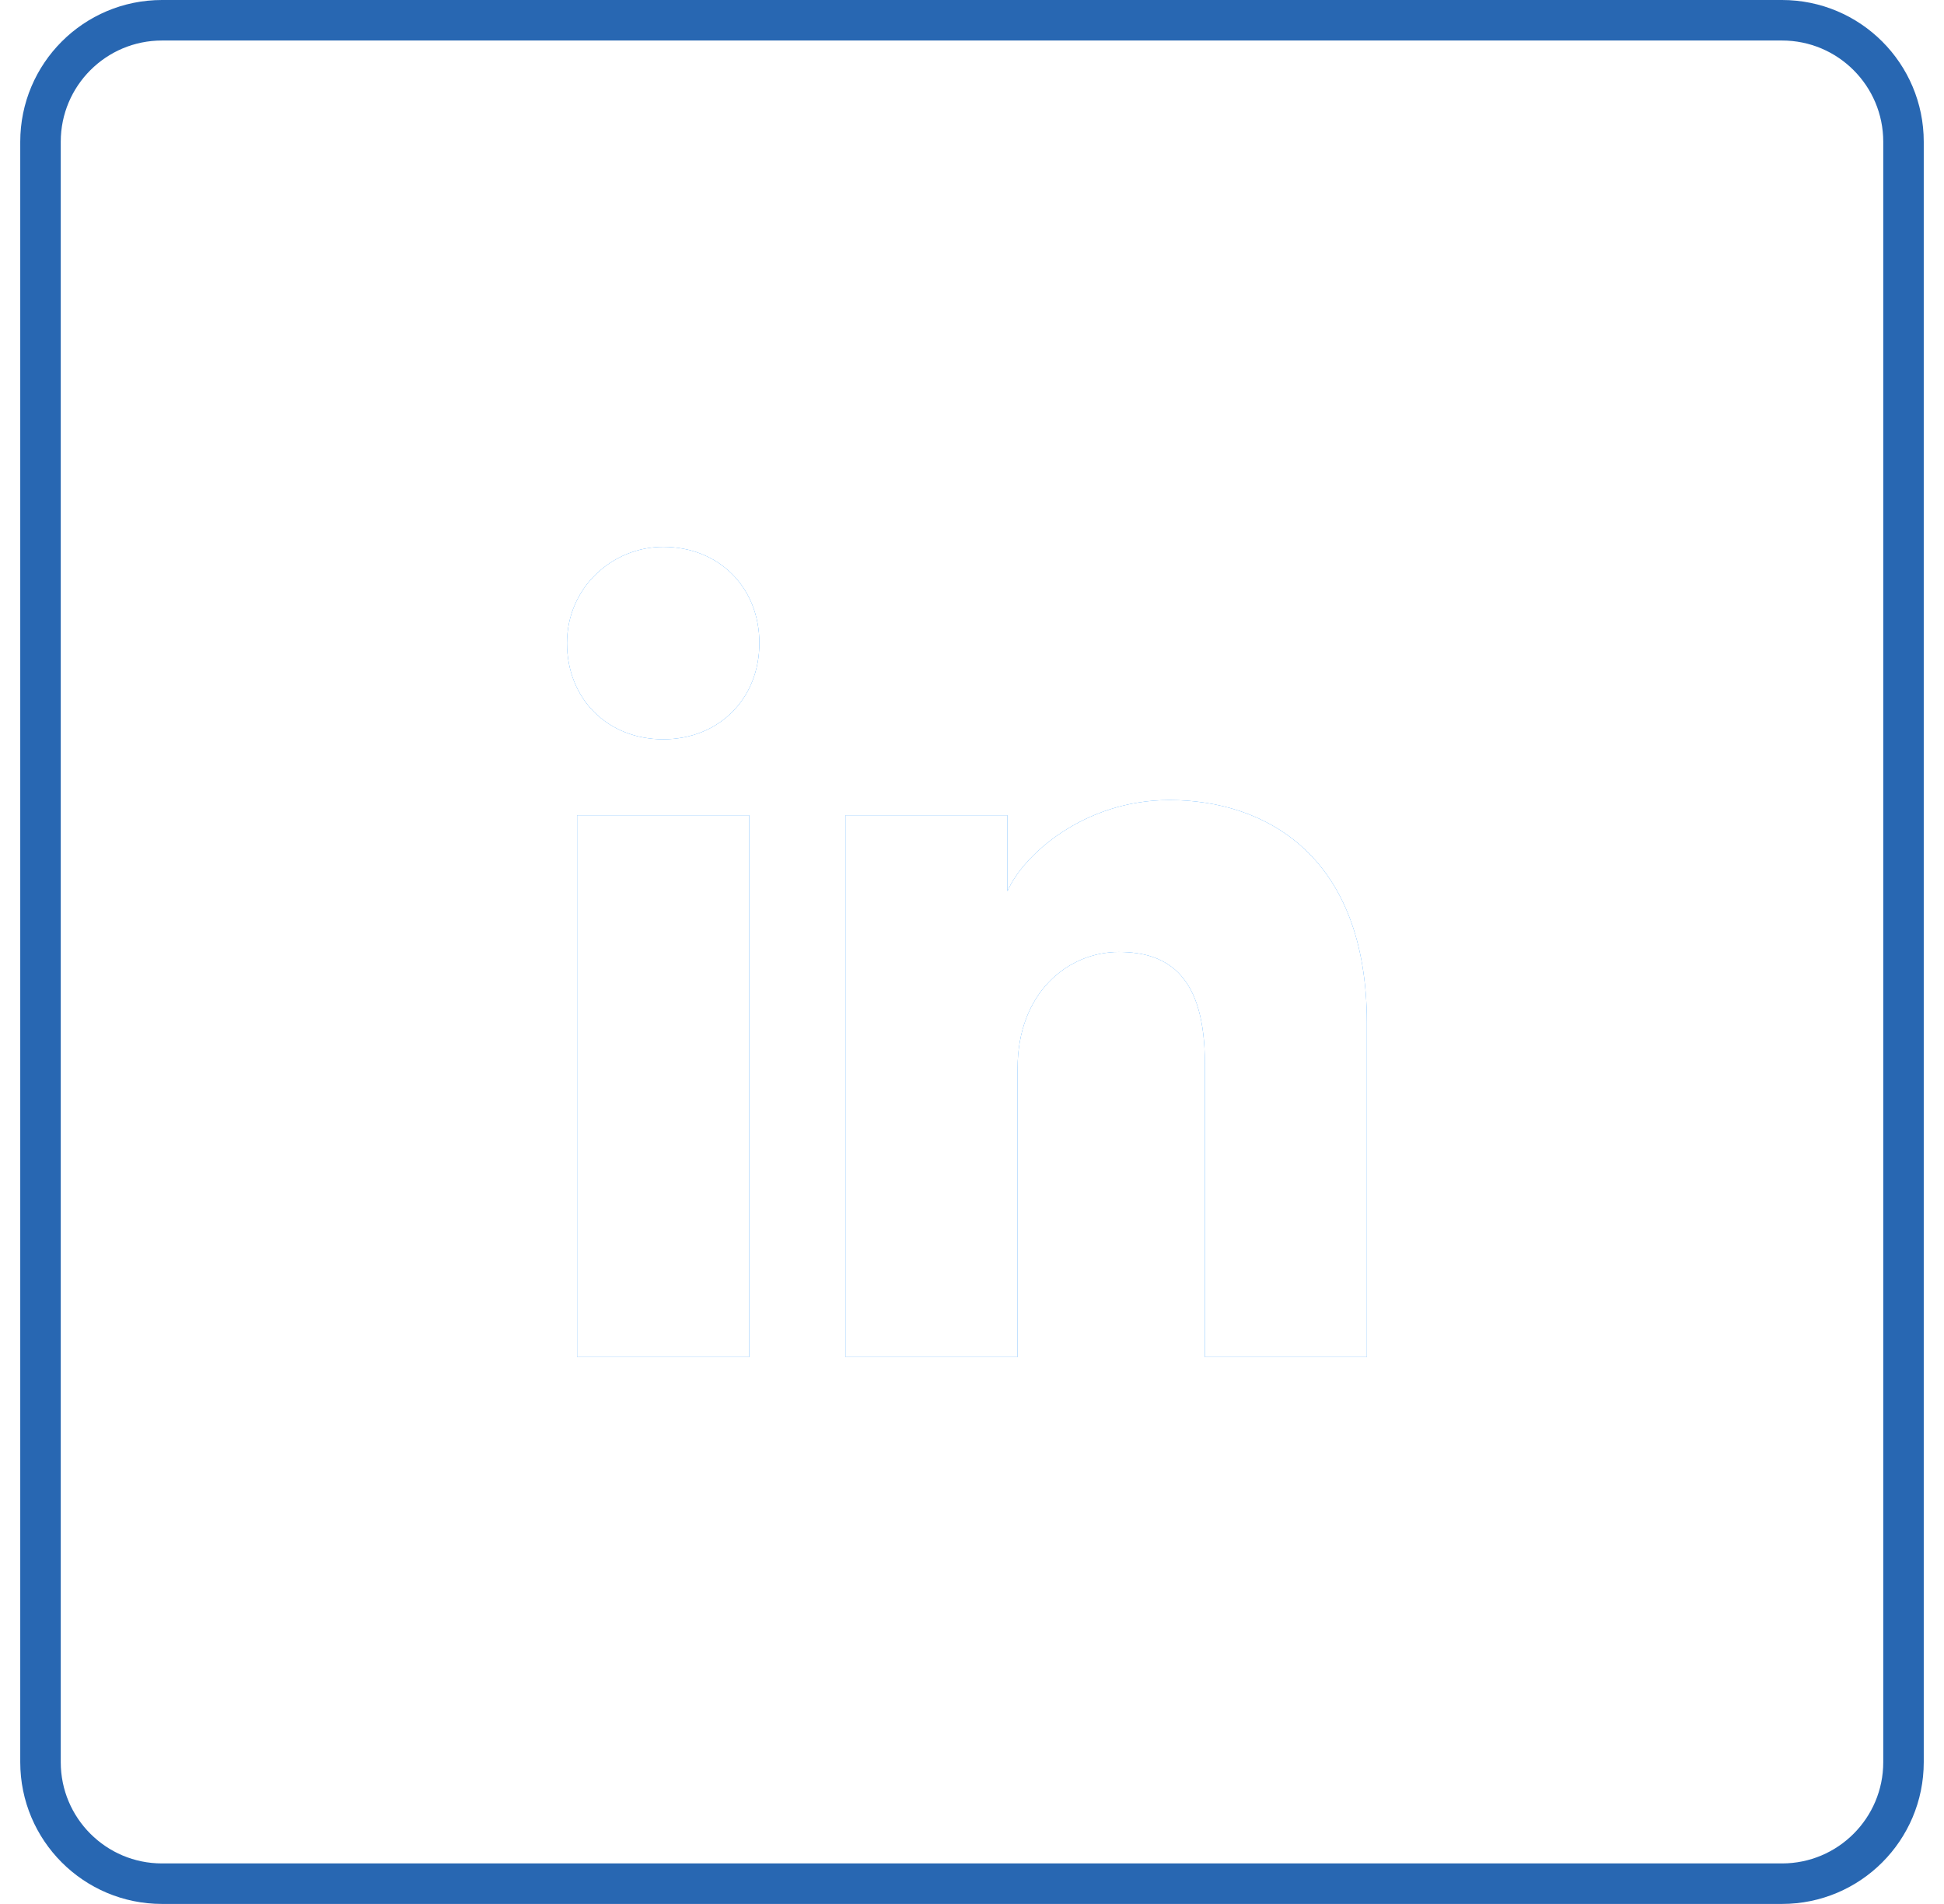 <svg width="48" height="47" viewBox="0 0 48 47" fill="none" xmlns="http://www.w3.org/2000/svg">
<path d="M47 3.5C47 1.843 45.657 0.5 44 0.5H4C2.343 0.5 1 1.843 1 3.5V43.5C1 45.157 2.343 46.5 4 46.5H44C45.657 46.5 47 45.157 47 43.5V3.5Z" stroke="#2867B2"/>
<g filter="url(#filter0_f_36_4034)">
<path d="M18.5 33.5H14.25V20.125H18.5V33.5ZM16.375 18.25C15 18.25 14 17.25 14 15.875C14 14.5 15.125 13.5 16.375 13.5C17.75 13.5 18.75 14.5 18.75 15.875C18.75 17.25 17.75 18.25 16.375 18.25ZM34 33.5H29.75V26.25C29.75 24.125 28.875 23.5 27.625 23.5C26.375 23.5 25.125 24.5 25.125 26.375V33.5H20.875V20.125H24.875V22C25.25 21.125 26.75 19.75 28.875 19.75C31.25 19.75 33.75 21.125 33.75 25.25V33.5H34Z" fill="#0C89FF"/>
</g>
<path d="M18.5 33.5H14.25V20.125H18.5V33.5ZM16.375 18.25C15 18.25 14 17.25 14 15.875C14 14.5 15.125 13.5 16.375 13.5C17.75 13.5 18.75 14.5 18.75 15.875C18.75 17.25 17.75 18.25 16.375 18.25ZM34 33.5H29.75V26.25C29.75 24.125 28.875 23.5 27.625 23.5C26.375 23.5 25.125 24.5 25.125 26.375V33.5H20.875V20.125H24.875V22C25.25 21.125 26.75 19.75 28.875 19.75C31.25 19.75 33.75 21.125 33.75 25.25V33.5H34Z" fill="white"/>
<defs>
<filter id="filter0_f_36_4034" x="10" y="9.5" width="28" height="28" filterUnits="userSpaceOnUse" color-interpolation-filters="sRGB">
<feFlood flood-opacity="0" result="BackgroundImageFix"/>
<feBlend mode="normal" in="SourceGraphic" in2="BackgroundImageFix" result="shape"/>
<feGaussianBlur stdDeviation="2" result="effect1_foregroundBlur_36_4034"/>
</filter>
</defs>
</svg>
